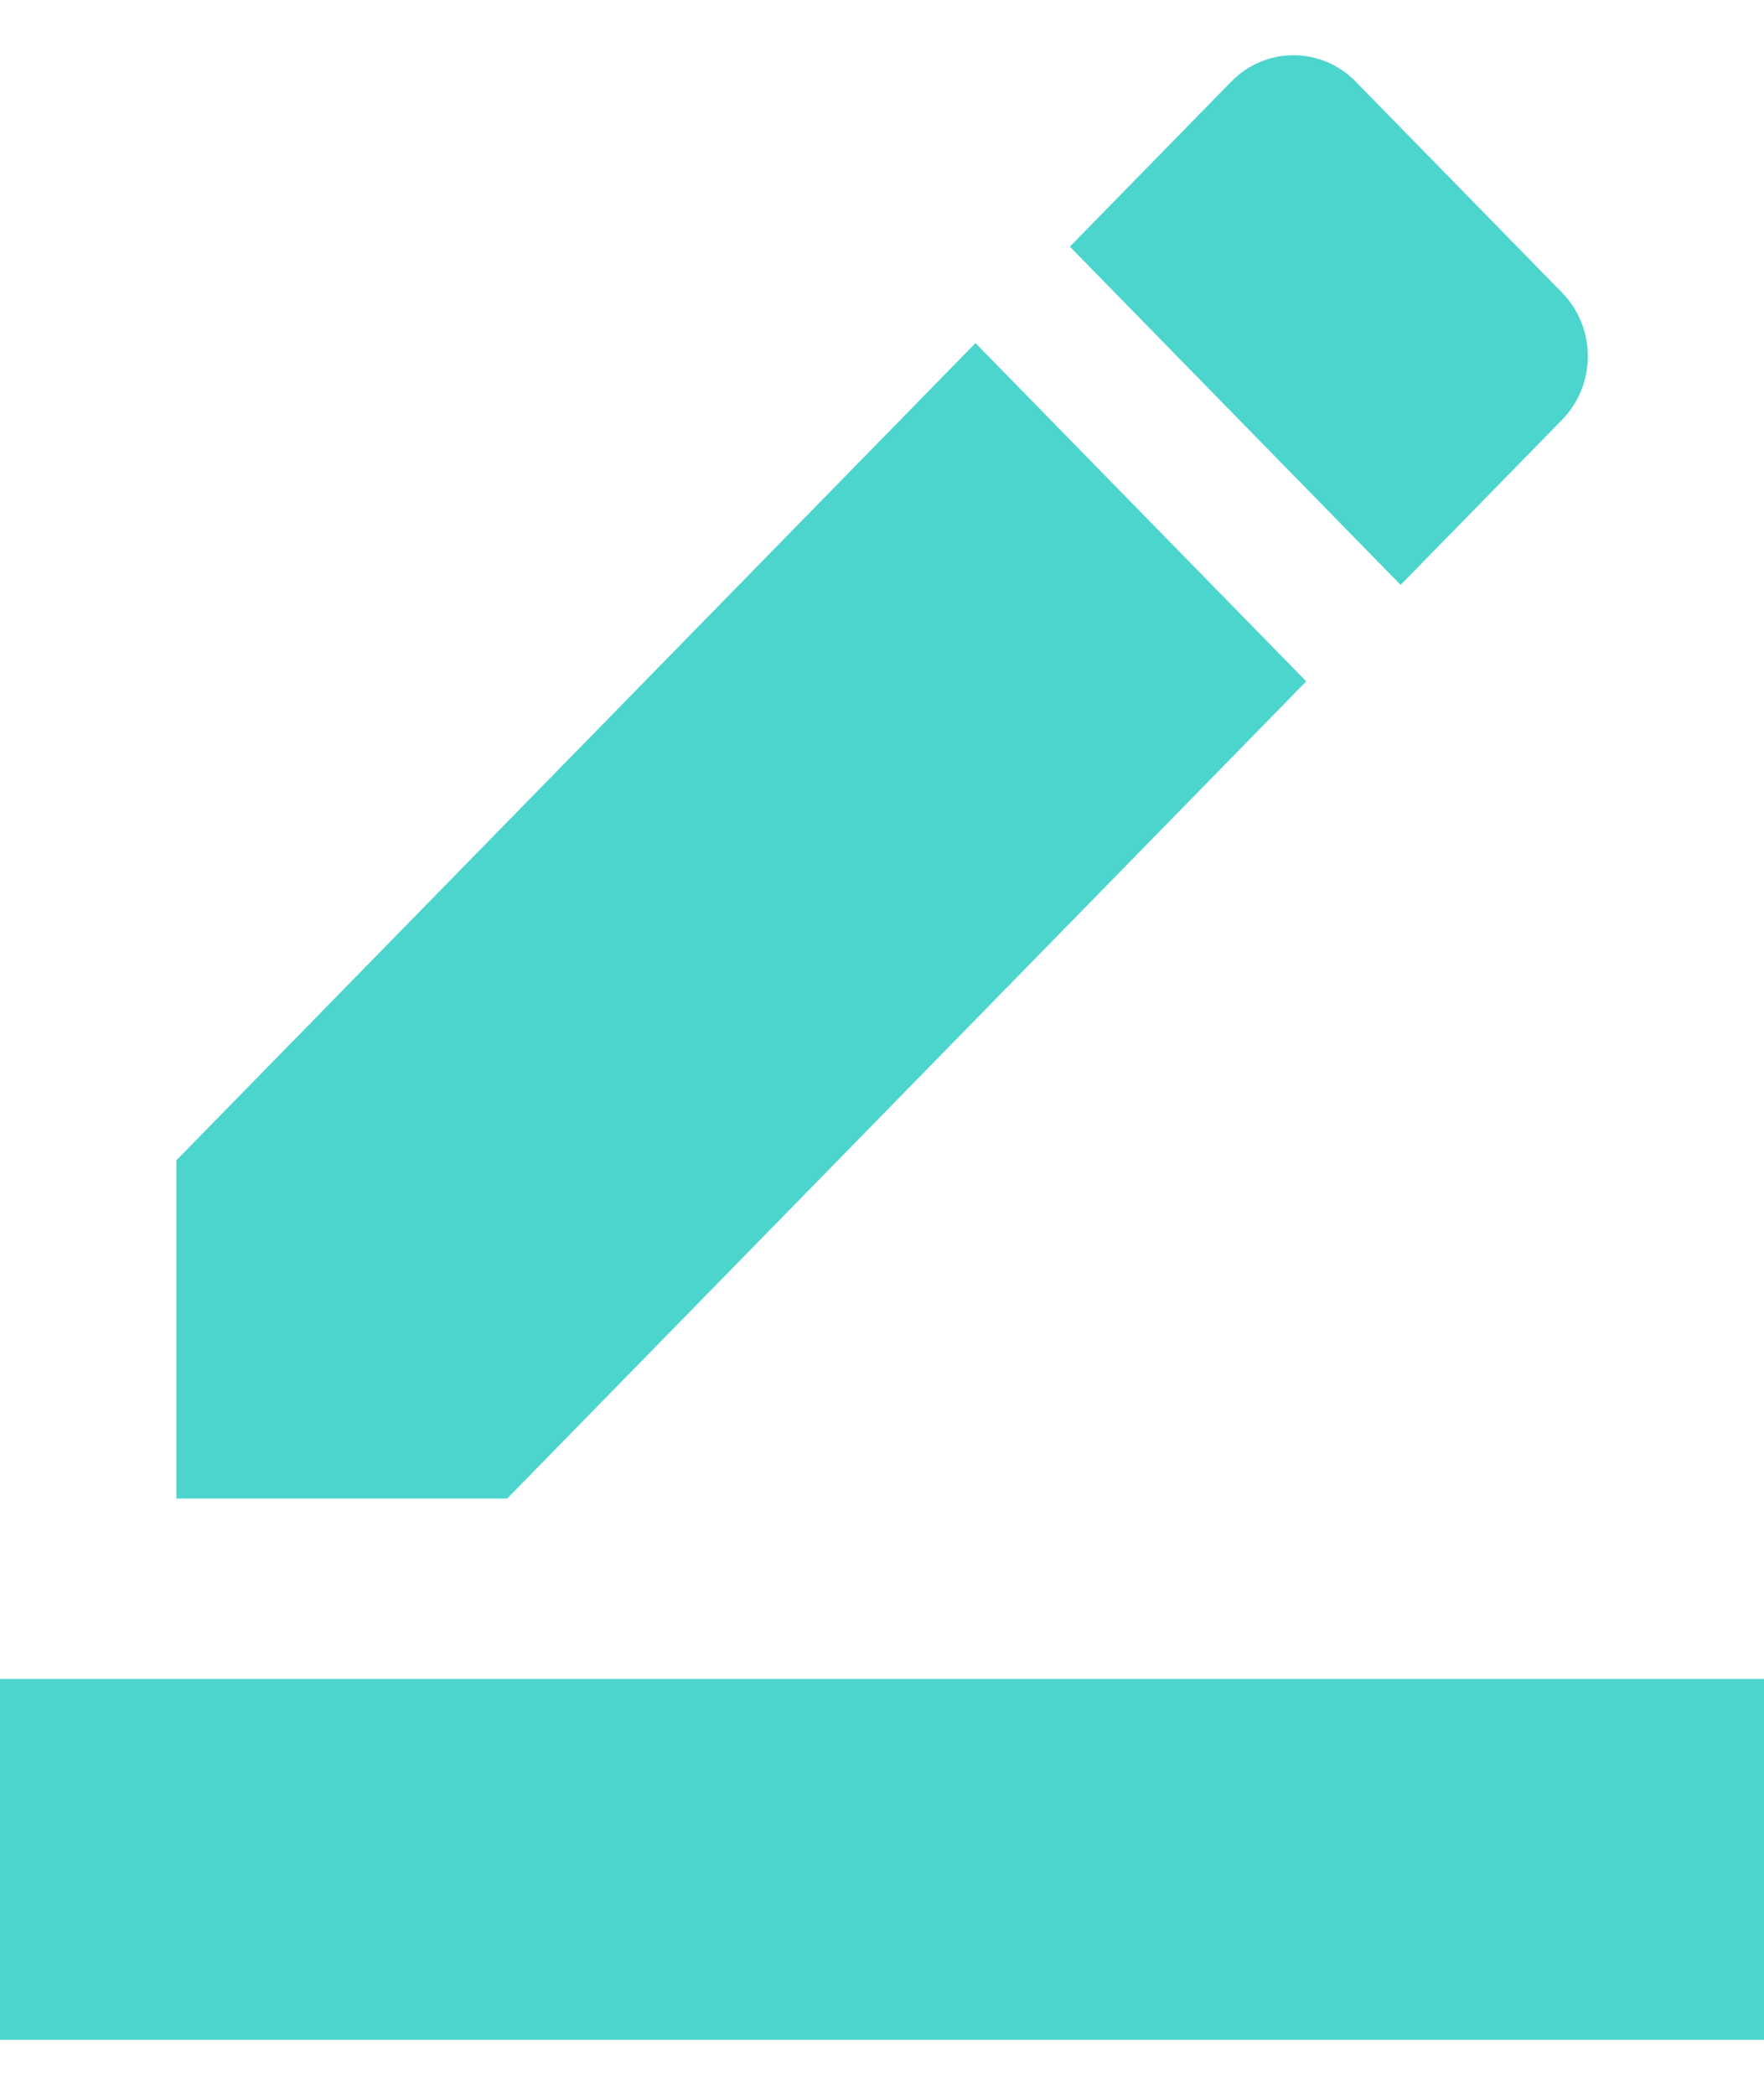 <svg width="16" height="19" viewBox="0 0 16 19" fill="none" xmlns="http://www.w3.org/2000/svg">
<g opacity="0.8">
<path d="M16 18.501H0V15.228H16V18.501ZM8.848 3.112L11.848 6.18L4.6 13.592H1.6V10.524L8.848 3.112ZM12.704 5.305L9.704 2.237L11.168 0.74C11.242 0.664 11.33 0.604 11.427 0.563C11.524 0.522 11.627 0.501 11.732 0.501C11.837 0.501 11.941 0.522 12.037 0.563C12.134 0.604 12.222 0.664 12.296 0.74L14.168 2.654C14.48 2.973 14.48 3.489 14.168 3.808L12.704 5.305Z" fill="#1ECBC1"/>
</g>
</svg>
